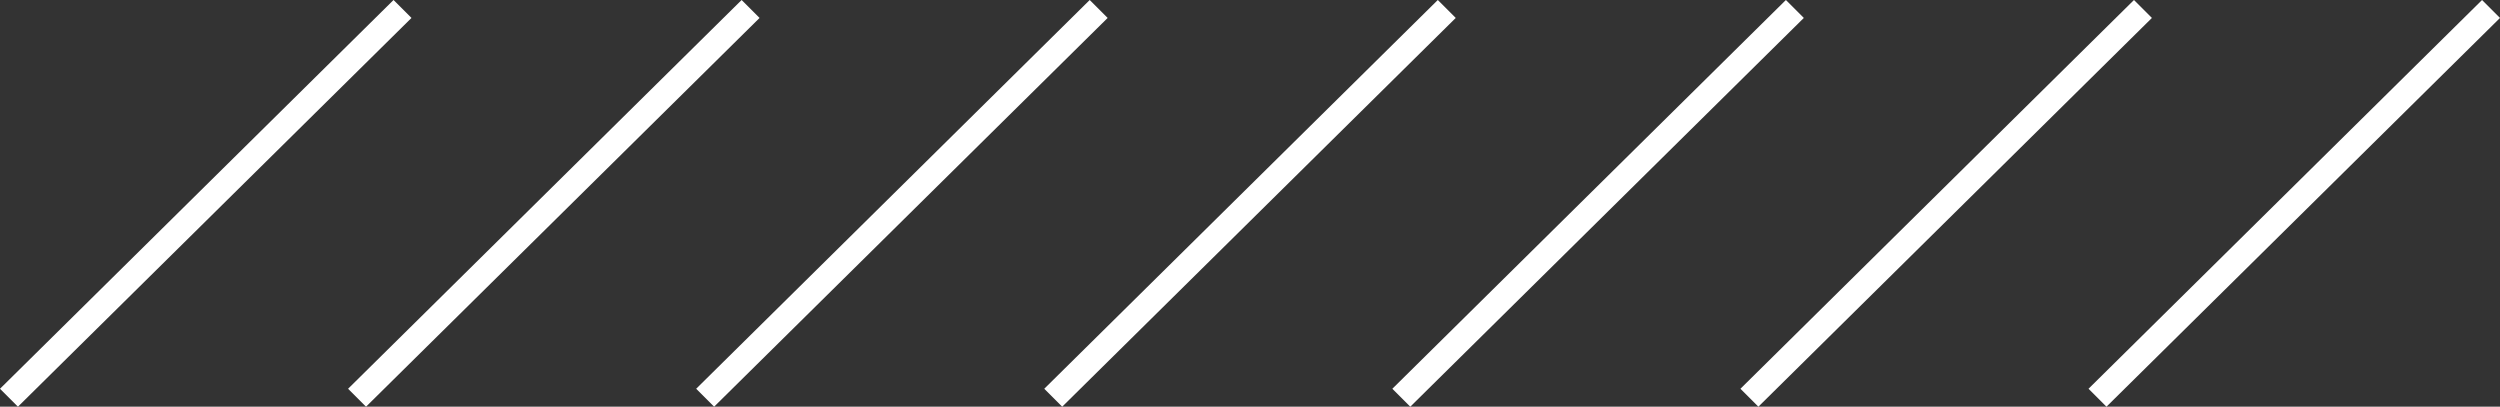 <?xml version="1.0" encoding="utf-8"?>
<!-- Generator: Adobe Illustrator 27.0.0, SVG Export Plug-In . SVG Version: 6.00 Build 0)  -->
<svg version="1.1" id="Layer_1" xmlns="http://www.w3.org/2000/svg" xmlns:xlink="http://www.w3.org/1999/xlink" x="0px" y="0px"
	 viewBox="0 0 209 34" style="enable-background:new 0 0 209 34;" xml:space="preserve">
<rect x="0" y="0" width="209" height="34" fill="#333333" stroke="none"/>
<style type="text/css">
	.st0{fill:#FFFFFF;}
</style>
<polygon class="st0" points="0,32.5 32.9,0 34.4,1.5 1.5,34 "/>
<polygon class="st0" points="29.1,32.5 62,0 63.5,1.5 30.6,34 "/>
<polygon class="st0" points="58.2,32.5 91.1,0 92.6,1.5 59.7,34 "/>
<polygon class="st0" points="87.3,32.5 120.2,0 121.7,1.5 88.8,34 "/>
<polygon class="st0" points="116.4,32.5 149.3,0 150.8,1.5 117.9,34 "/>
<polygon class="st0" points="145.5,32.5 178.4,0 179.9,1.5 147,34 "/>
<polygon class="st0" points="174.6,32.5 207.5,0 209,1.5 176.1,34 "/>
</svg>

